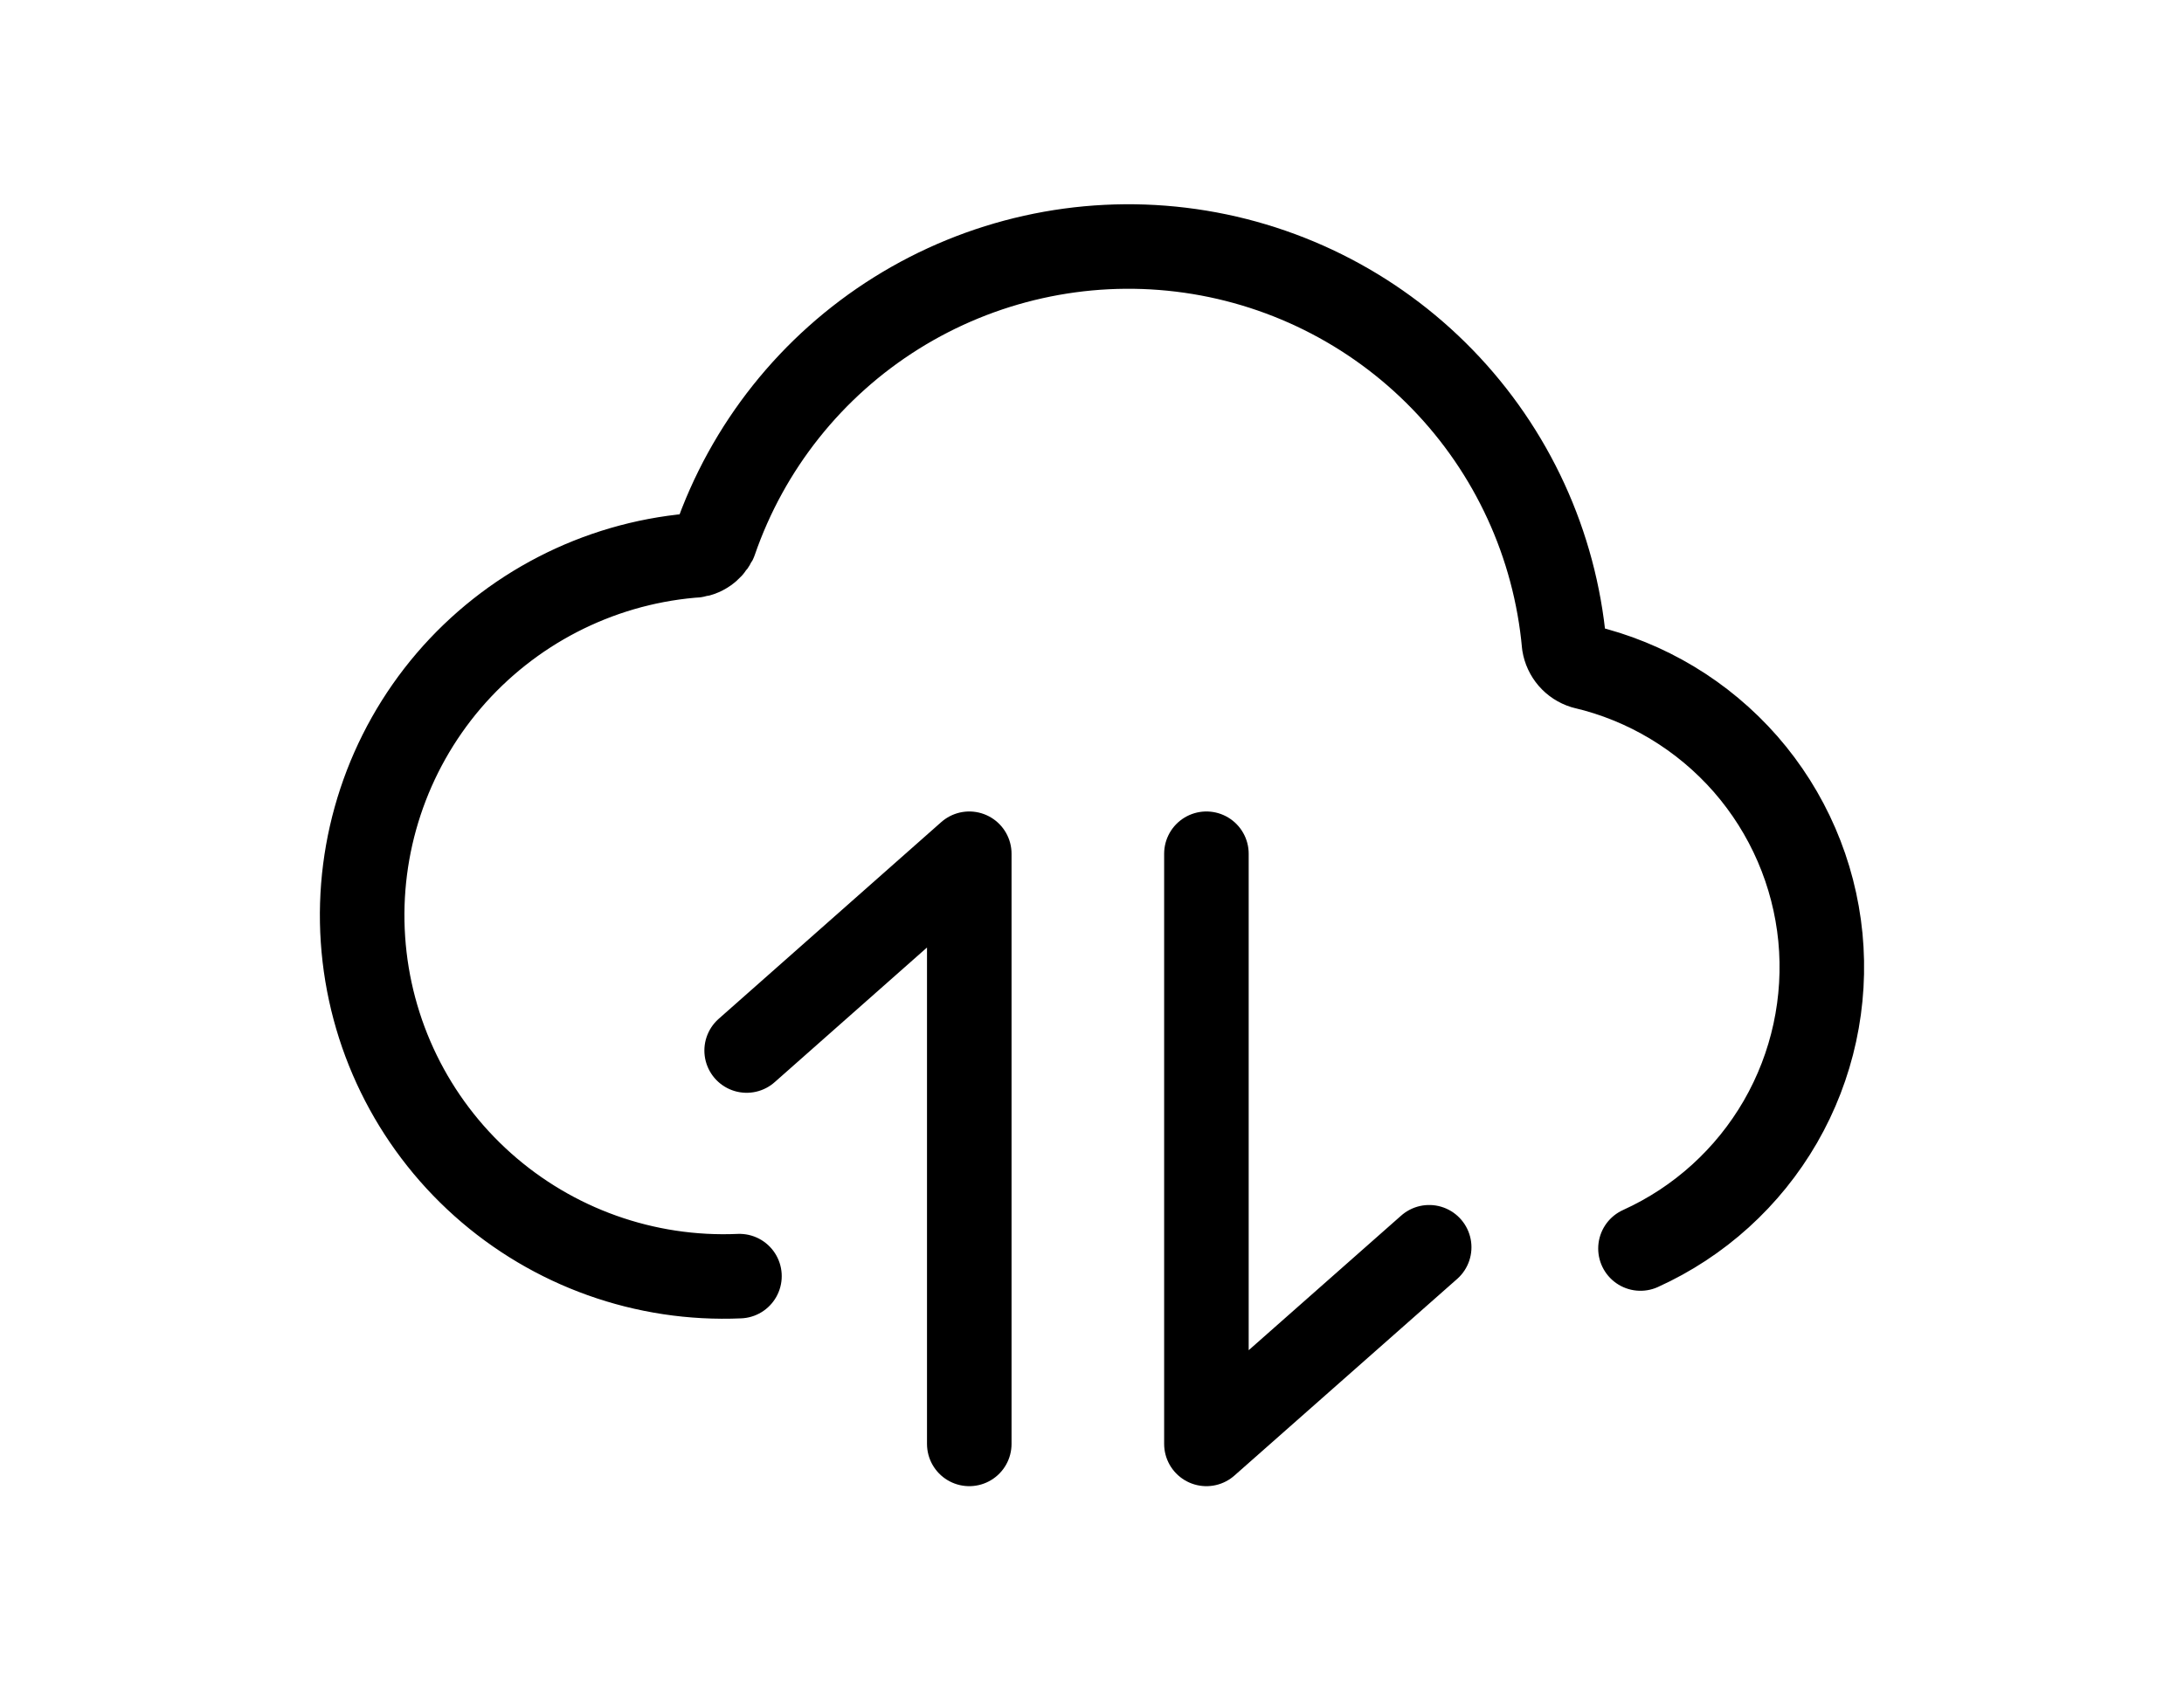 <svg width="31" height="24" viewBox="0 0 31 24" fill="none" xmlns="http://www.w3.org/2000/svg">
<path d="M10.598 14.915L13.758 12.121V20.5M20.286 17.708L17.124 20.5V12.121M10.496 18.118C9.157 18.177 7.849 17.71 6.85 16.817C5.851 15.924 5.242 14.676 5.152 13.339C5.062 12.003 5.499 10.684 6.369 9.665C7.24 8.647 8.474 8.009 9.808 7.889C9.878 7.89 9.947 7.872 10.007 7.835C10.066 7.799 10.114 7.746 10.146 7.684C10.609 6.341 11.519 5.198 12.723 4.445C13.928 3.692 15.354 3.374 16.764 3.545C18.174 3.716 19.483 4.365 20.472 5.384C21.462 6.403 22.072 7.73 22.201 9.145C22.213 9.219 22.245 9.288 22.294 9.345C22.343 9.402 22.408 9.444 22.479 9.466C23.37 9.675 24.173 10.159 24.776 10.847C25.378 11.536 25.75 12.396 25.839 13.307C25.927 14.218 25.729 15.134 25.271 15.927C24.813 16.719 24.119 17.348 23.285 17.726" stroke="black" stroke-width="1.2" stroke-linecap="round" stroke-linejoin="round"/>
</svg>
